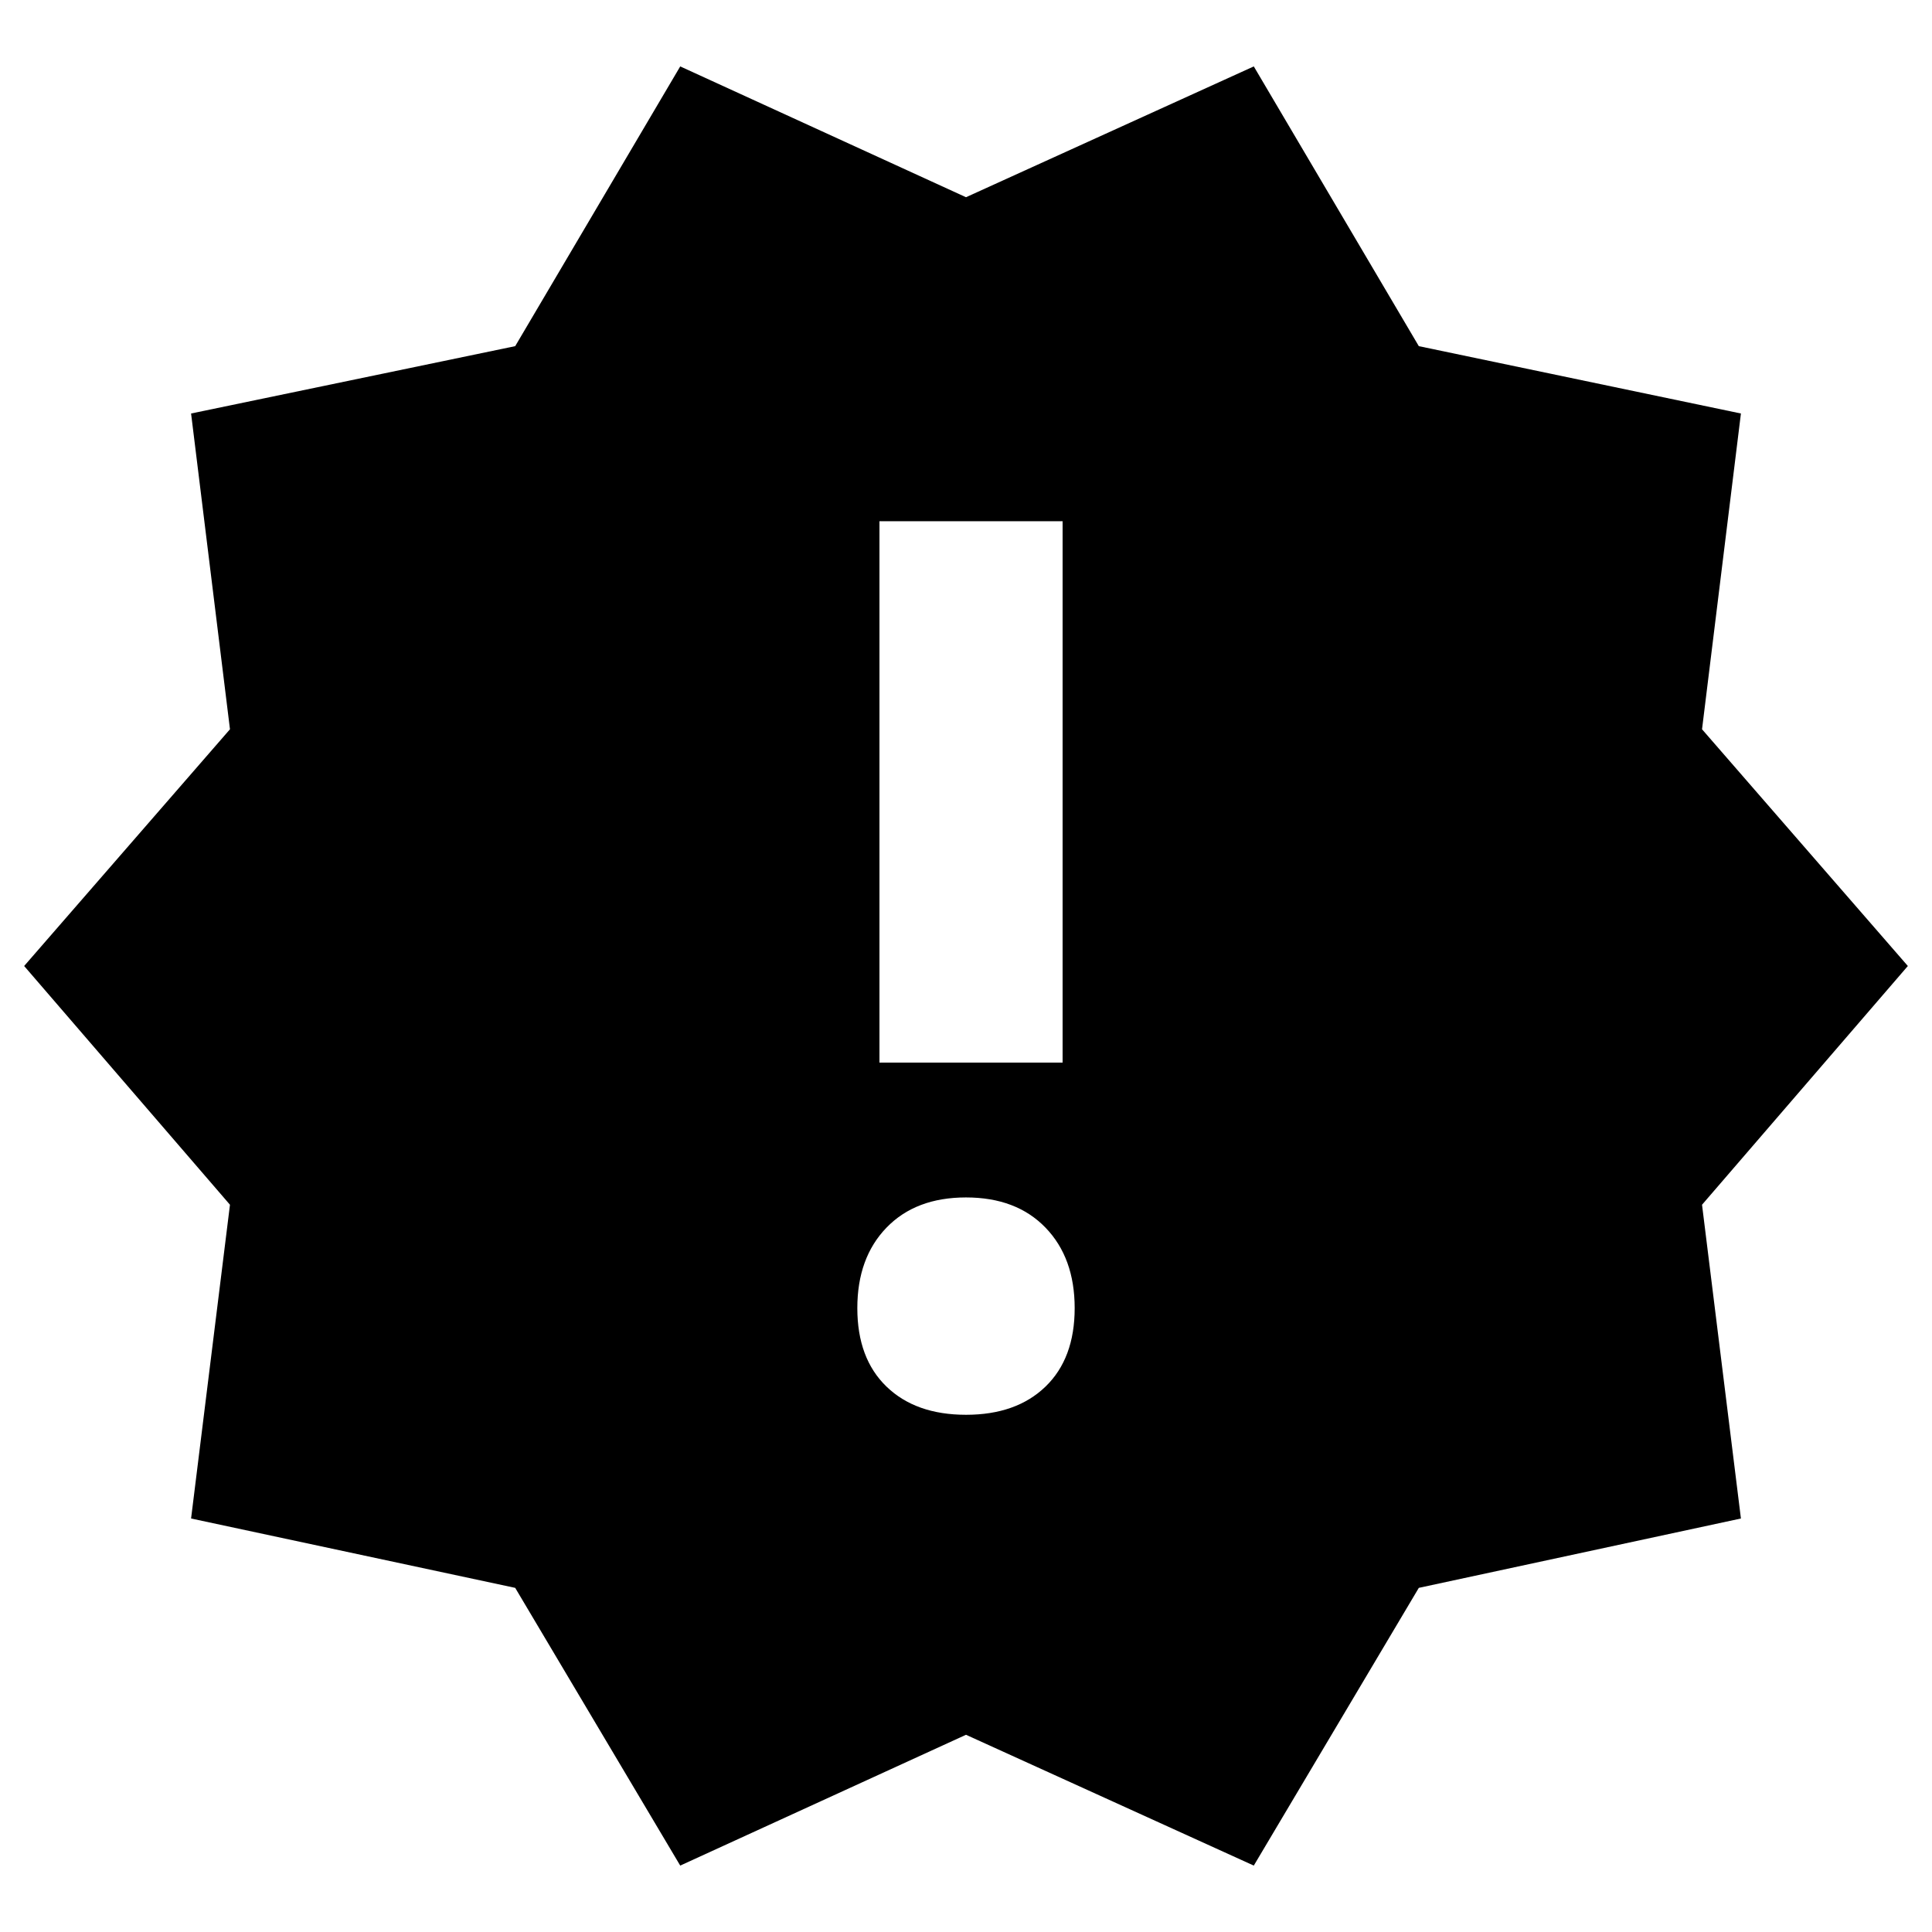 <svg xmlns="http://www.w3.org/2000/svg" height="48" viewBox="0 -960 960 960" width="48"><path d="m338-33-82-138-161.053-34.466 19.325-155.904L12-480l102.272-117.63-19.325-156.904L256-788l82-139 142 65 143-65 82 139 160.053 33.466-19.325 156.904L948-480 845.728-361.37l19.325 155.904L705-171 623-33 480-98 338-33Zm142-224q25 0 39.5-14t14.5-39q0-25-14.5-40T480-365q-25 0-39.5 15T426-310q0 25 14.5 39t39.5 14Zm-43-175h91v-269h-91v269Z"/></svg>